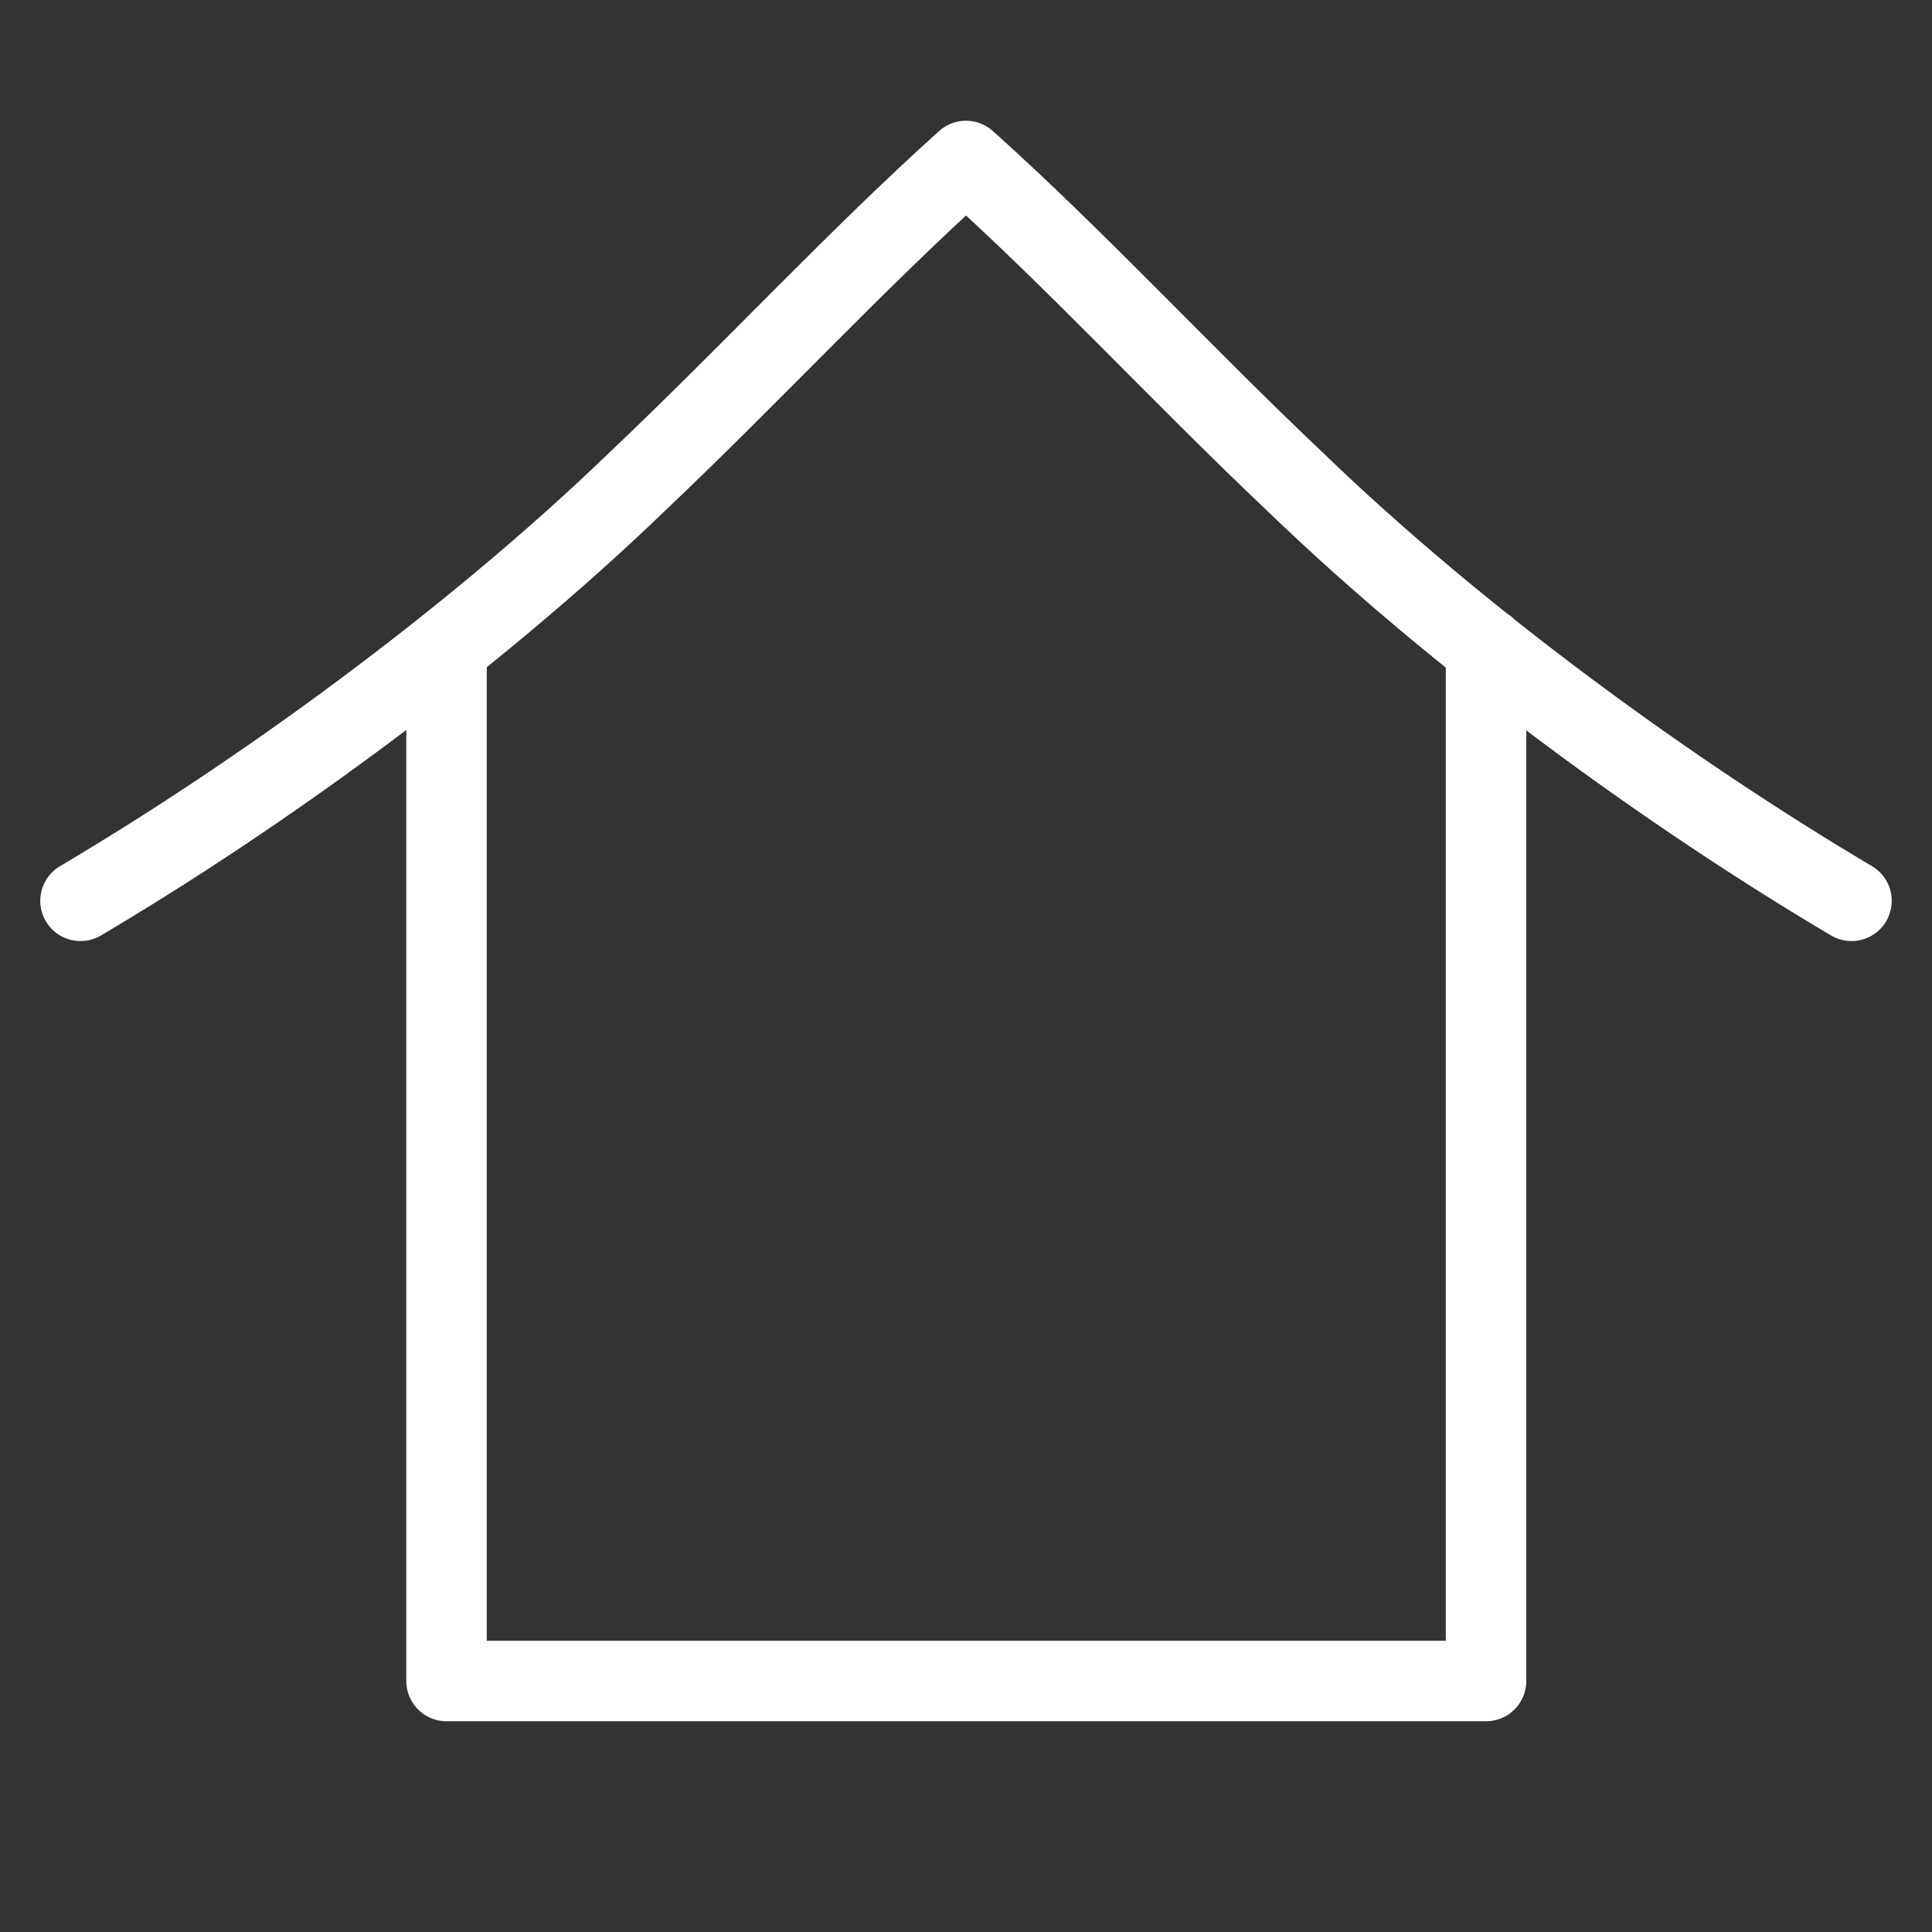 <svg viewBox="0 0 24 24" fill="none" xmlns="http://www.w3.org/2000/svg"><rect x="0" y="0" width="24" height="24" fill="#333333" stroke="none"/><path d="M5.547 8.048v12.834H18.46V8.048M1 11.19c2.232-1.32 4.856-3.22 6.917-5.208C9.343 4.63 10.627 3.235 12 2c1.373 1.231 2.657 2.63 4.083 3.98 2.06 1.99 4.685 3.889 6.917 5.21" stroke="#fff" stroke-linecap="round" stroke-linejoin="round"/></svg>
